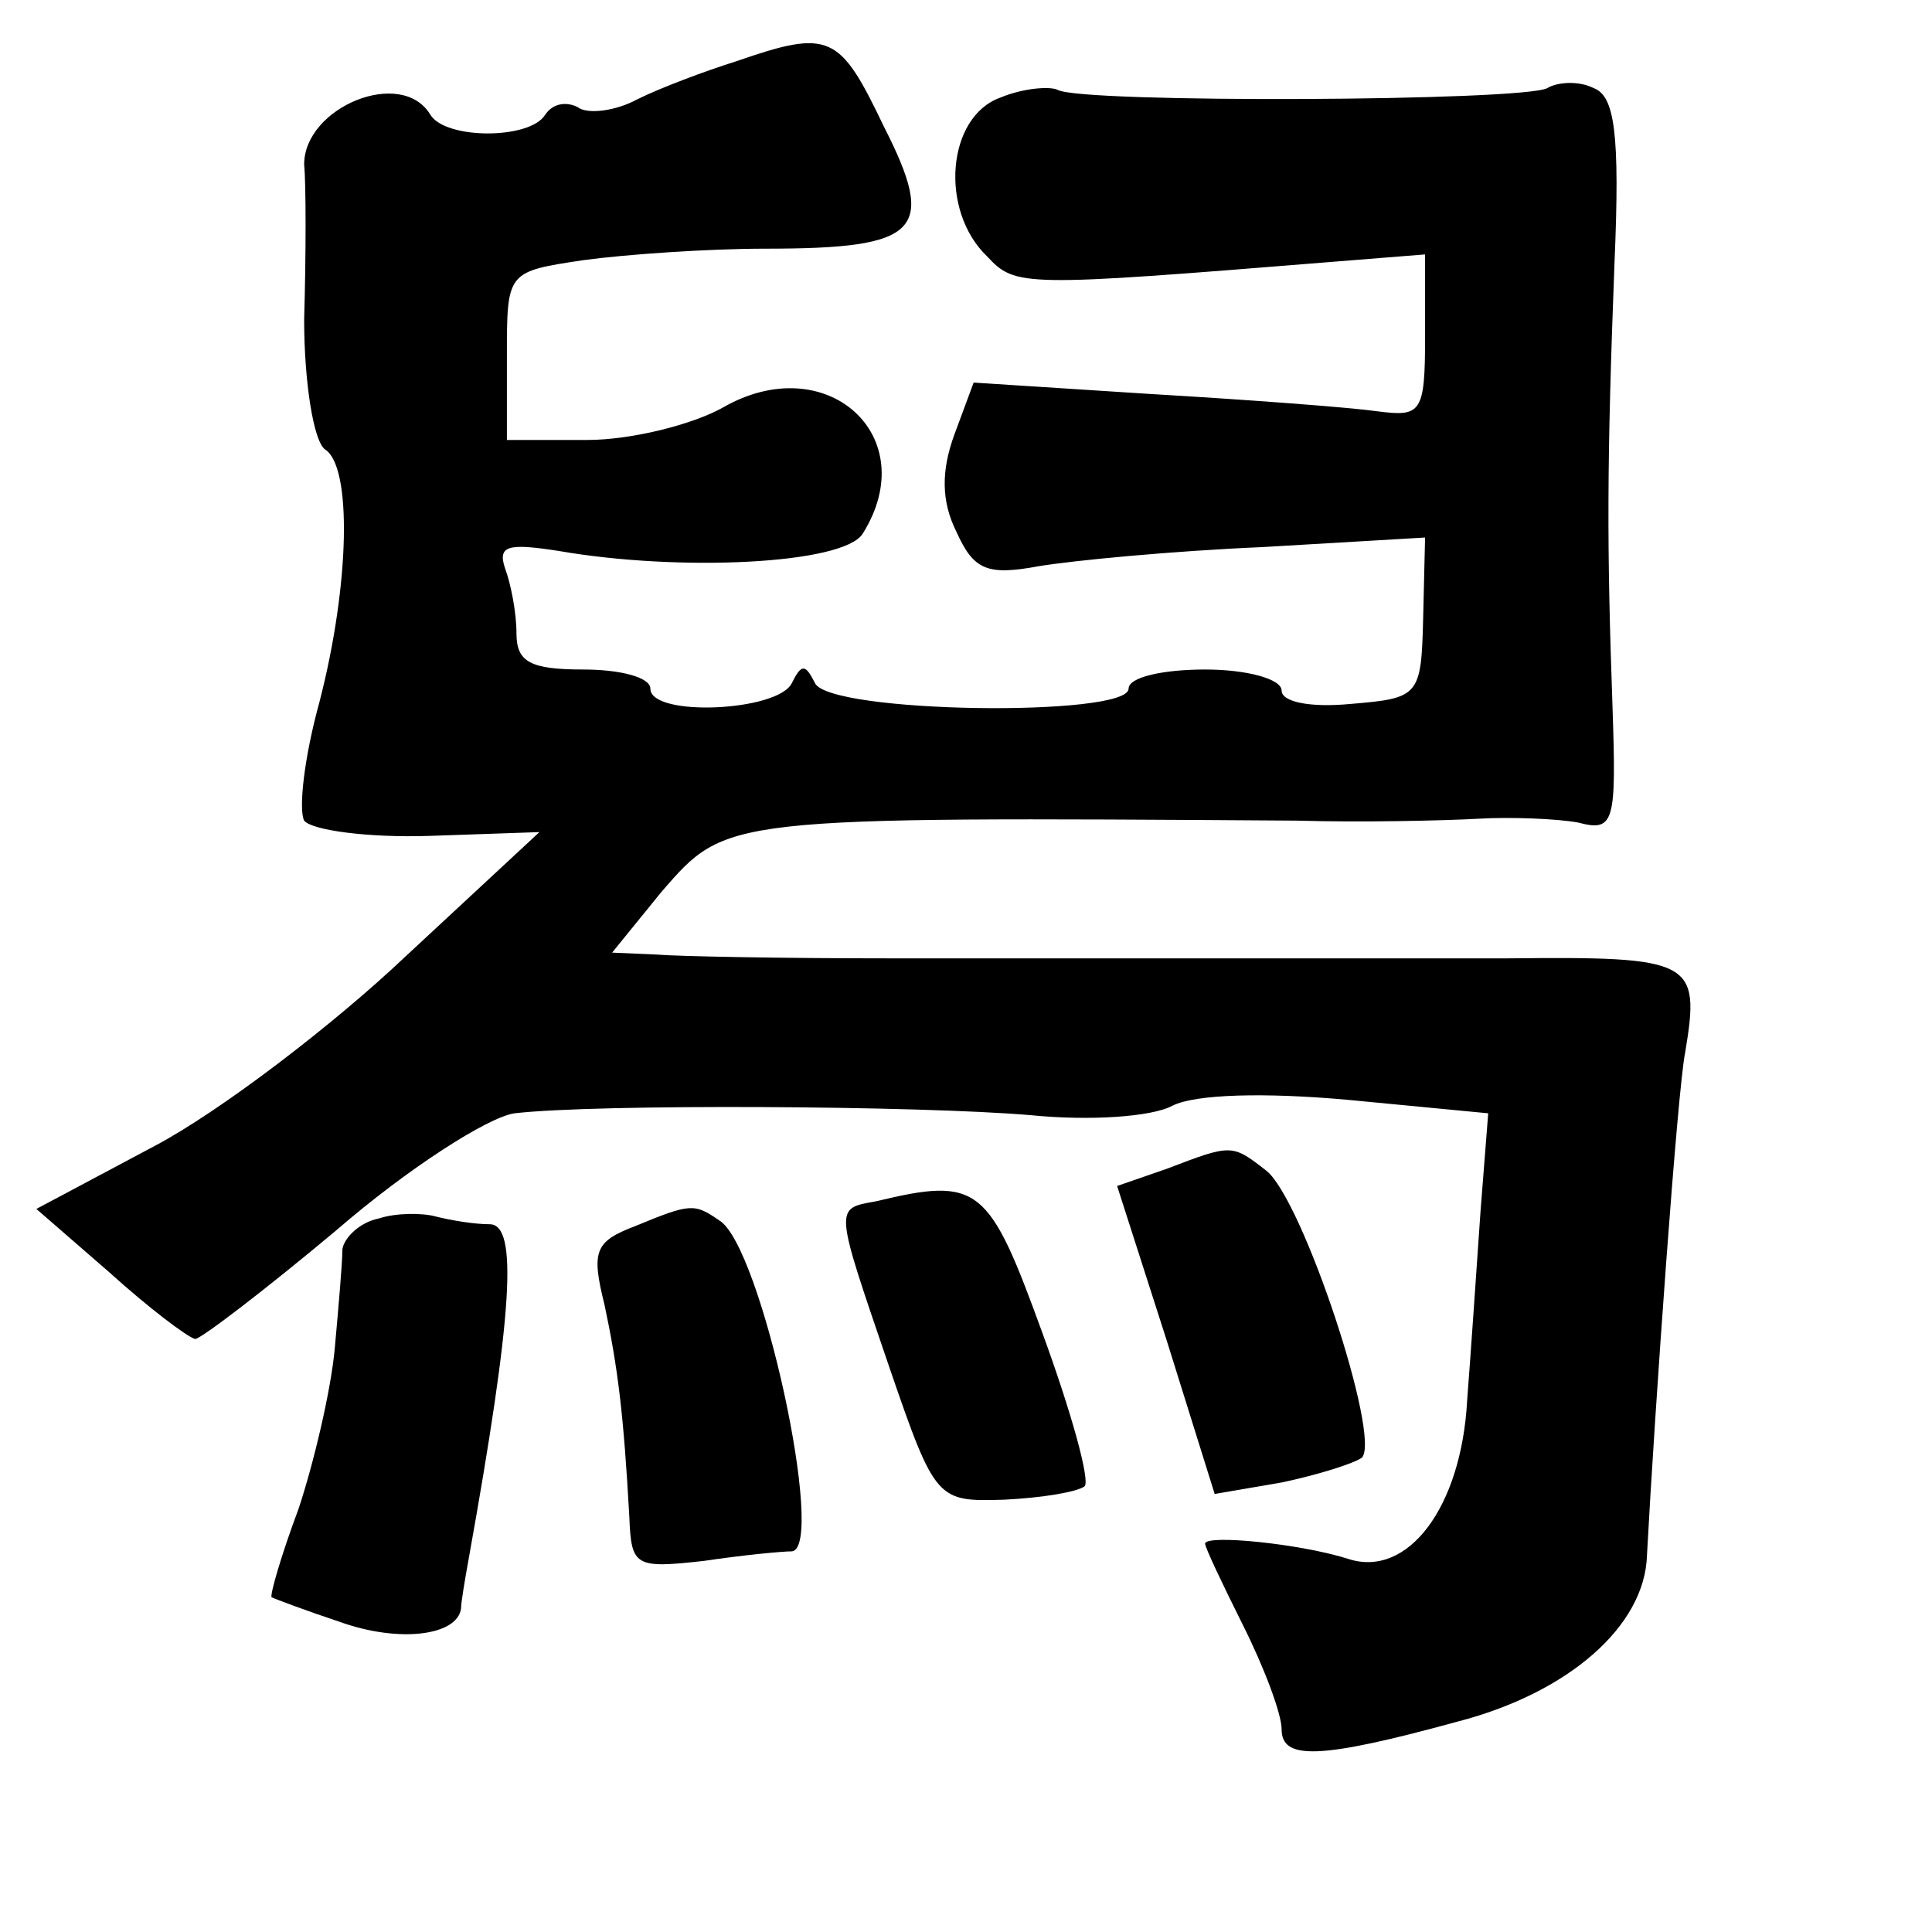 <?xml version="1.0" standalone="no"?>
<!DOCTYPE svg PUBLIC "-//W3C//DTD SVG 20010904//EN"
 "http://www.w3.org/TR/2001/REC-SVG-20010904/DTD/svg10.dtd">
<svg version="1.0" xmlns="http://www.w3.org/2000/svg"
 width="101pt" height="101pt" viewBox="0 0 101 101"
 preserveAspectRatio="xMidYMid meet">
<g transform="translate(0,101) scale(0.1,-0.1)"
fill="#000000" stroke="none">
<path d="M385 978 c-16 -5 -40 -14 -52 -20 -11 -6 -26 -8 -31 -4 -6 3 -13 2
-17 -4 -8 -13 -52 -13 -60 0 -15 25 -66 4 -66 -26 1 -10 1 -47 0 -81 0 -33 5
-64 11 -68 14 -9 13 -70 -3 -132 -8 -29 -11 -56 -8 -62 4 -5 33 -9 65 -8 l58
2 -70 -65 c-38 -36 -97 -81 -131 -99 l-62 -33 38 -33 c21 -19 41 -34 45 -35 3
0 37 26 74 57 37 32 79 59 93 61 43 5 212 4 270 -1 30 -3 63 -1 74 5 12 6 48
7 92 3 l73 -7 -4 -51 c-2 -29 -5 -73 -7 -99 -3 -56 -31 -93 -62 -83 -25 8 -75
13 -75 8 0 -2 9 -21 20 -43 11 -22 20 -46 20 -54 0 -16 19 -16 92 4 58 15 98
50 99 87 4 75 16 244 20 263 8 48 4 50 -93 49 -51 0 -122 0 -158 0 -36 0 -110
0 -165 0 -55 0 -110 1 -122 2 l-23 1 26 32 c34 39 32 39 332 37 34 -1 77 0 95
1 17 1 41 0 52 -2 19 -5 20 0 18 60 -3 85 -3 127 1 232 3 69 0 88 -11 92 -8 4
-19 3 -24 0 -12 -7 -244 -8 -256 -1 -4 2 -18 1 -30 -4 -28 -10 -32 -59 -7 -83
15 -16 18 -16 179 -3 l50 4 0 -43 c0 -40 -2 -42 -25 -39 -14 2 -67 6 -118 9
l-93 6 -10 -27 c-7 -19 -7 -35 1 -51 9 -20 16 -23 43 -18 18 3 70 8 117 10
l85 5 -1 -42 c-1 -41 -2 -42 -38 -45 -21 -2 -36 1 -36 7 0 6 -18 11 -40 11
-22 0 -40 -4 -40 -10 0 -15 -157 -13 -164 3 -5 10 -7 10 -12 0 -7 -15 -74 -18
-74 -3 0 6 -16 10 -35 10 -28 0 -35 4 -35 19 0 11 -3 26 -6 34 -4 12 2 13 28
9 63 -11 149 -7 159 9 32 51 -19 97 -73 66 -16 -9 -48 -17 -71 -17 l-42 0 0
44 c0 44 0 44 40 50 22 3 65 6 95 6 81 0 90 9 62 64 -23 48 -28 51 -77 34z"/>
<path d="M610 399 l-26 -9 26 -81 25 -80 35 6 c19 4 38 10 42 13 10 11 -31
135 -50 150 -18 14 -18 14 -52 1z"/>
<path d="M458 382 c-22 -4 -22 -2 7 -87 24 -70 25 -70 60 -69 20 1 38 4 42 7
3 3 -7 39 -22 80 -28 77 -33 82 -87 69z"/>
<path d="M198 373 c-10 -2 -18 -10 -19 -16 0 -7 -2 -30 -4 -52 -2 -22 -11 -60
-19 -84 -9 -24 -15 -45 -14 -46 2 -1 18 -7 36 -13 31 -11 61 -7 63 7 0 3 2 15
4 26 23 128 26 175 11 175 -8 0 -20 2 -28 4 -7 2 -21 2 -30 -1z"/>
<path d="M332 369 c-21 -8 -23 -13 -16 -41 7 -33 10 -57 13 -111 1 -26 3 -27
39 -23 20 3 41 5 46 5 18 2 -16 160 -38 173 -13 9 -15 9 -44 -3z"/>
</g>
</svg>
